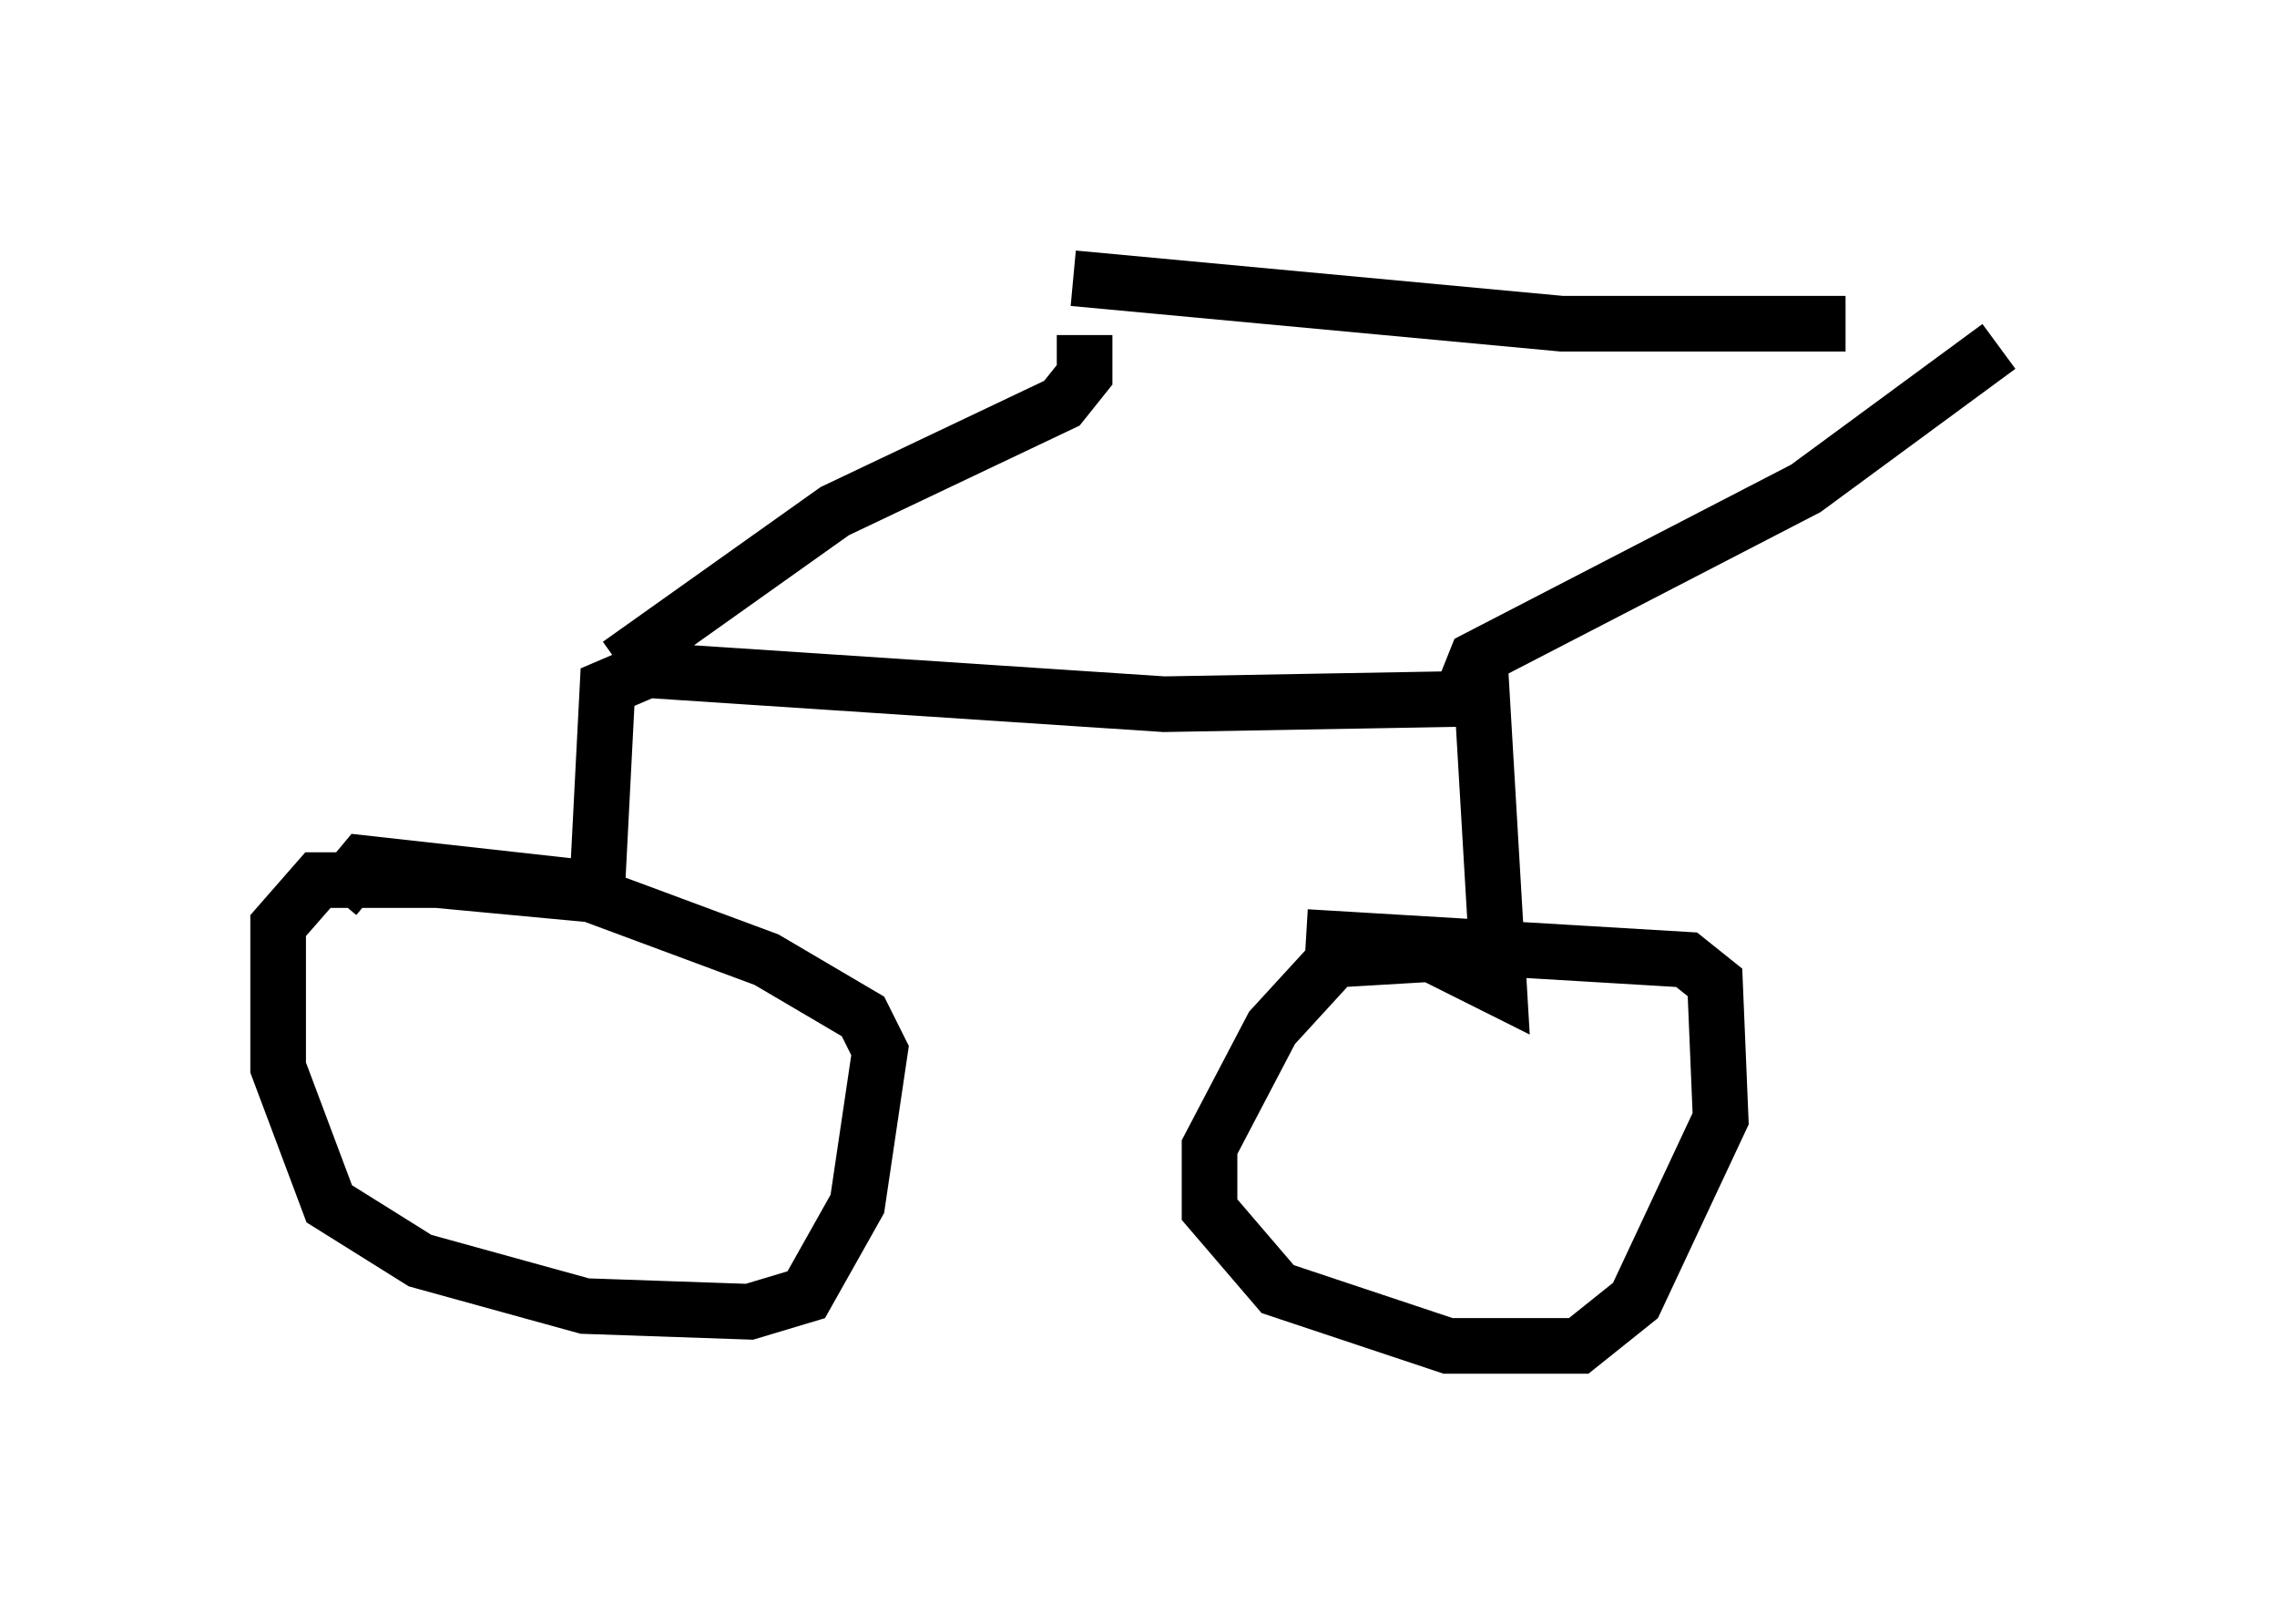 <?xml version="1.0" encoding="utf-8" ?>
<svg baseProfile="full" height="29.192" version="1.1" width="40.932" xmlns="http://www.w3.org/2000/svg" xmlns:ev="http://www.w3.org/2001/xml-events" xmlns:xlink="http://www.w3.org/1999/xlink"><defs /><rect fill="white" height="29.192" width="40.932" x="0" y="0" /><path d="M12.861, 16.842 m-1.735, -0.715 l-3.267, -0.306 -2.144, 0.0 l-0.715, 0.817 0.0, 2.552 l0.919, 2.45 1.633, 1.021 l2.96, 0.817 2.96, 0.102 l1.021, -0.306 0.919, -1.633 l0.408, -2.756 -0.306, -0.613 l-1.735, -1.021 -3.573, -1.327 l-3.675, -0.408 -0.51, 0.613 m4.696, 0.204 l0.204, -3.981 0.715, -0.306 l9.29, 0.613 5.717, -0.102 l0.306, 5.206 -1.225, -0.613 l-1.735, 0.102 -1.123, 1.225 l-1.123, 2.144 0.0, 1.123 l1.225, 1.429 3.063, 1.021 l2.348, 0.0 1.021, -0.817 l1.531, -3.267 -0.102, -2.45 l-0.51, -0.408 -6.84, -0.408 m-12.352, -4.9 l3.879, -2.756 4.083, -1.94 l0.408, -0.51 0.0, -0.715 m6.84, 6.329 l0.204, -0.51 5.921, -3.063 l3.471, -2.552 m-16.64, -1.225 l8.779, 0.817 5.104, 0.0 " fill="none" stroke="black" stroke-width="1" /></svg>